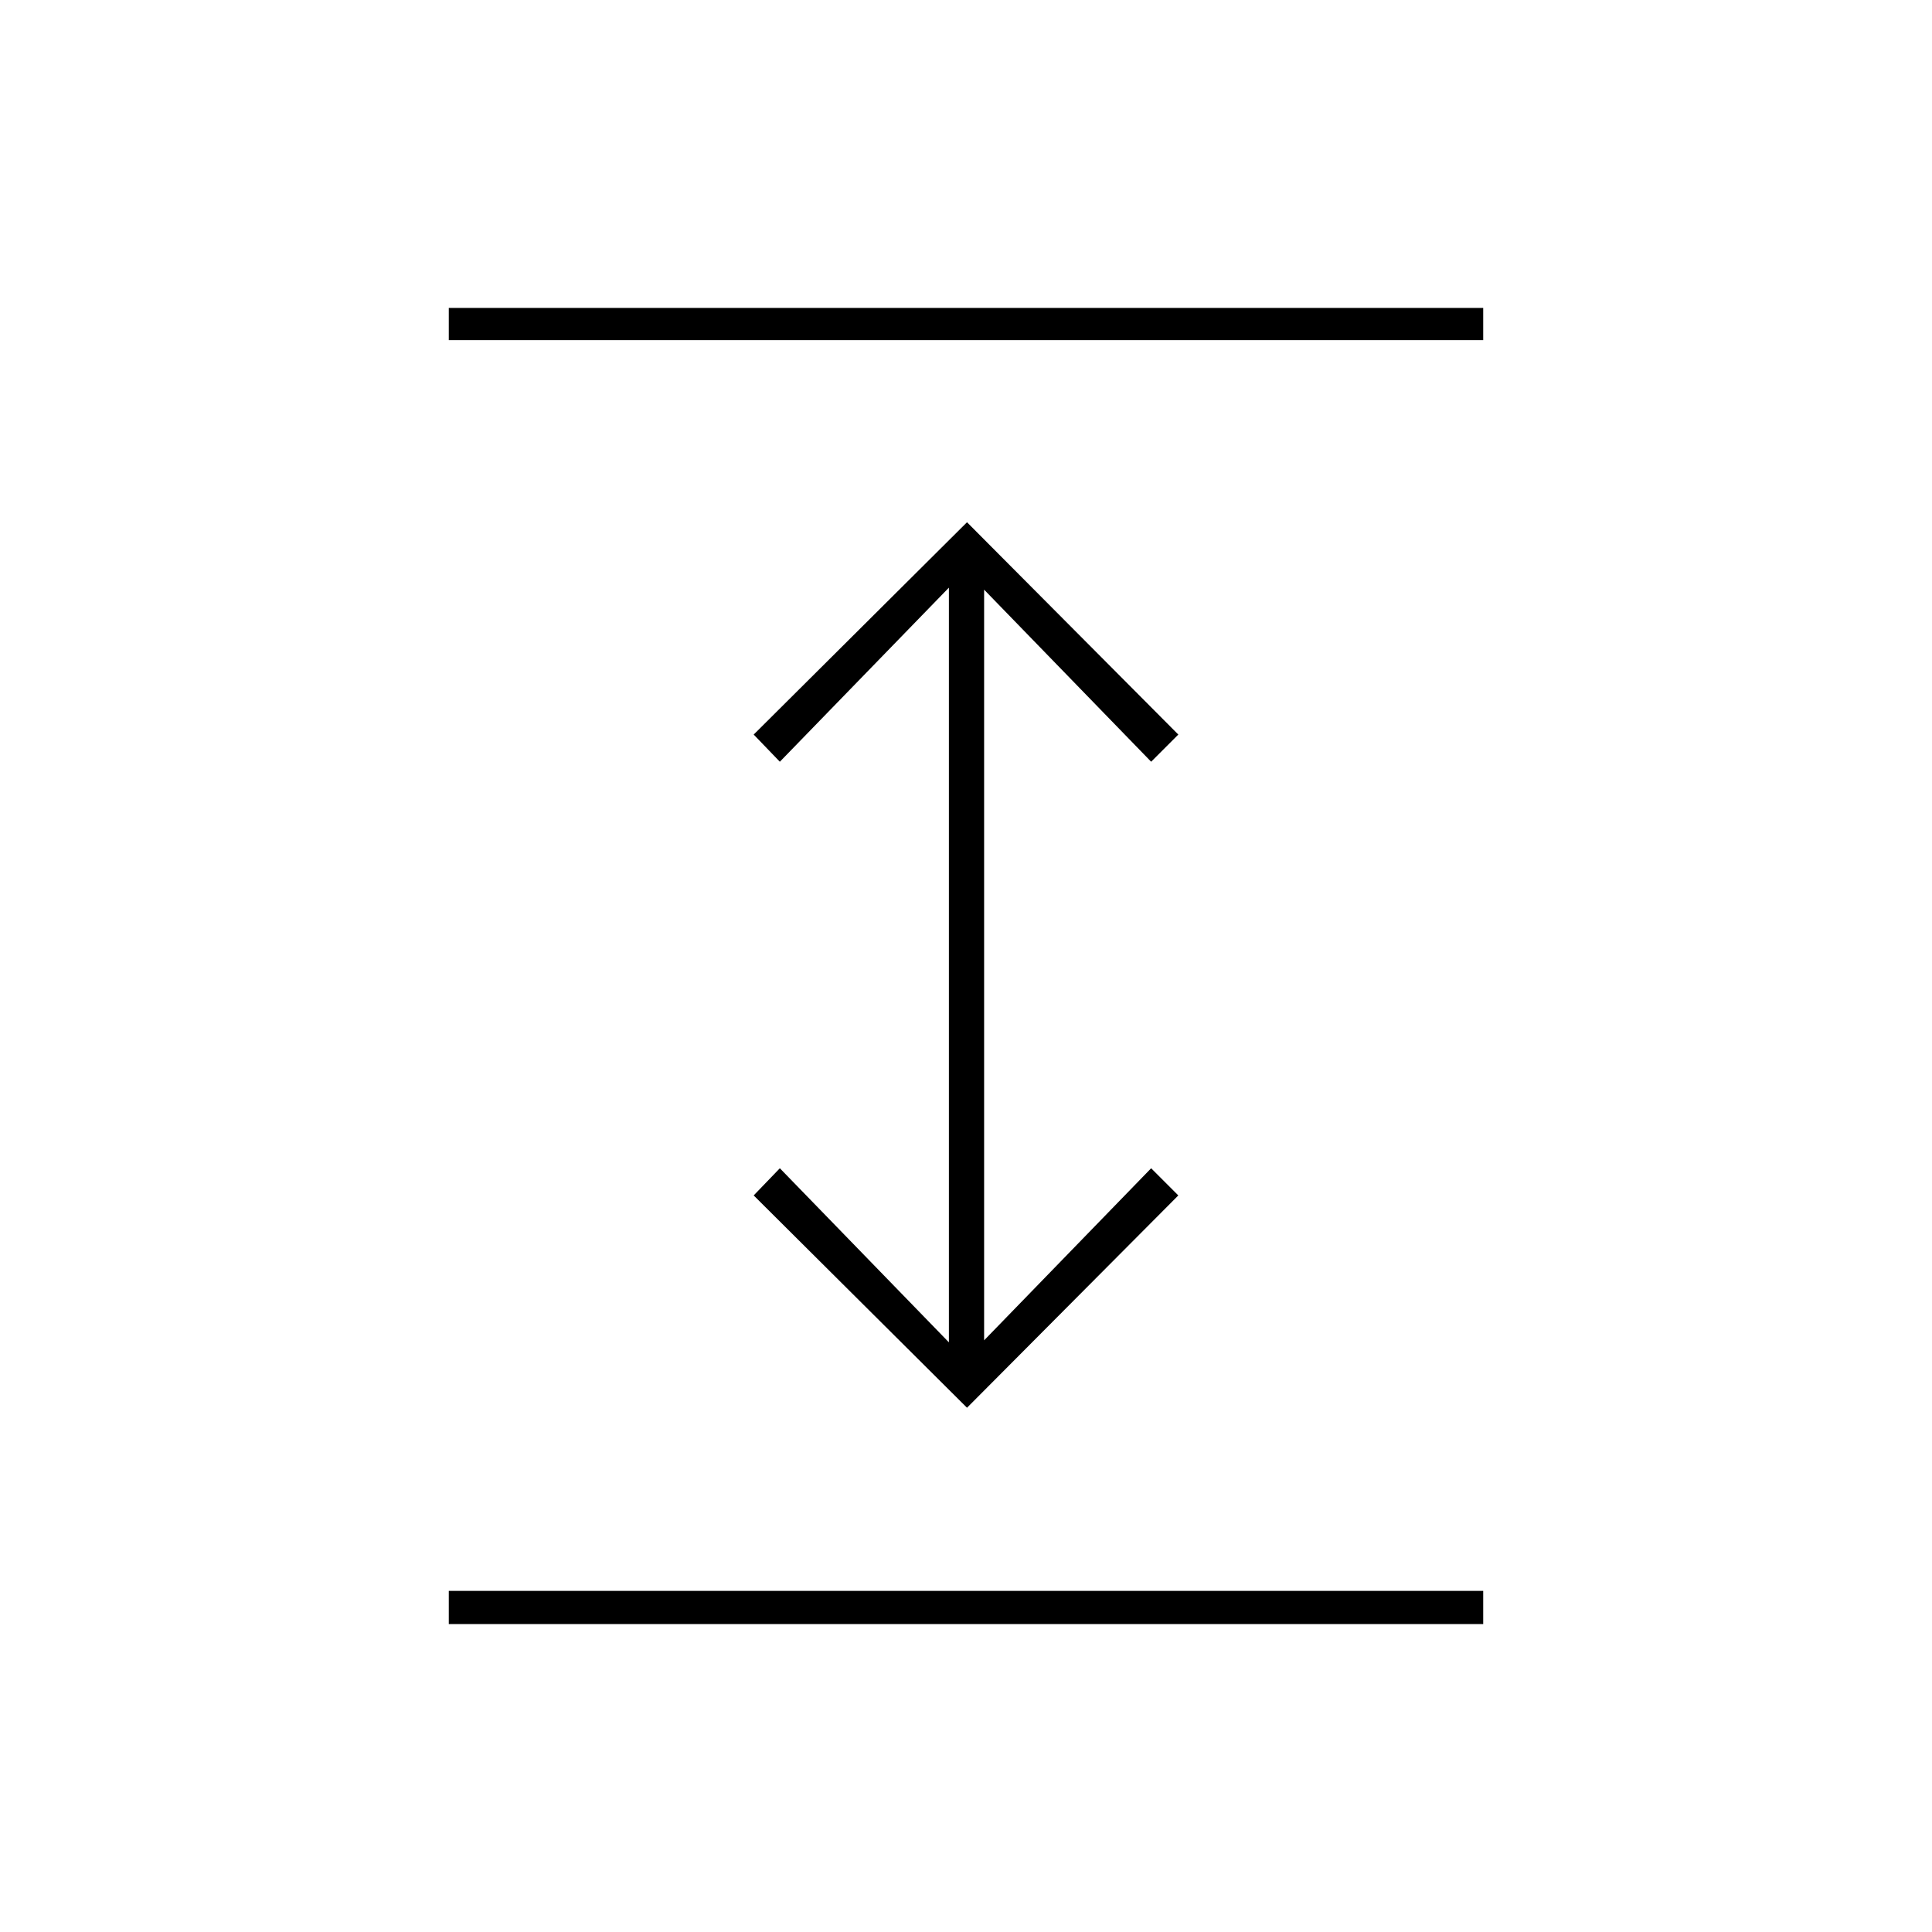 <svg xmlns="http://www.w3.org/2000/svg" height="20" viewBox="0 -960 960 960" width="20"><path d="M223-153v-16.5h514v16.5H223Zm257.5-107.5L374.5-366l13-13.5 84 86.5v-375l-84 86.5-13-13.5 106-105.5 105 105.5-13.5 13.5-83-85.5v373l83-85.5 13.5 13.5-105 105.5ZM223-791v-16h514v16H223Z"/></svg>